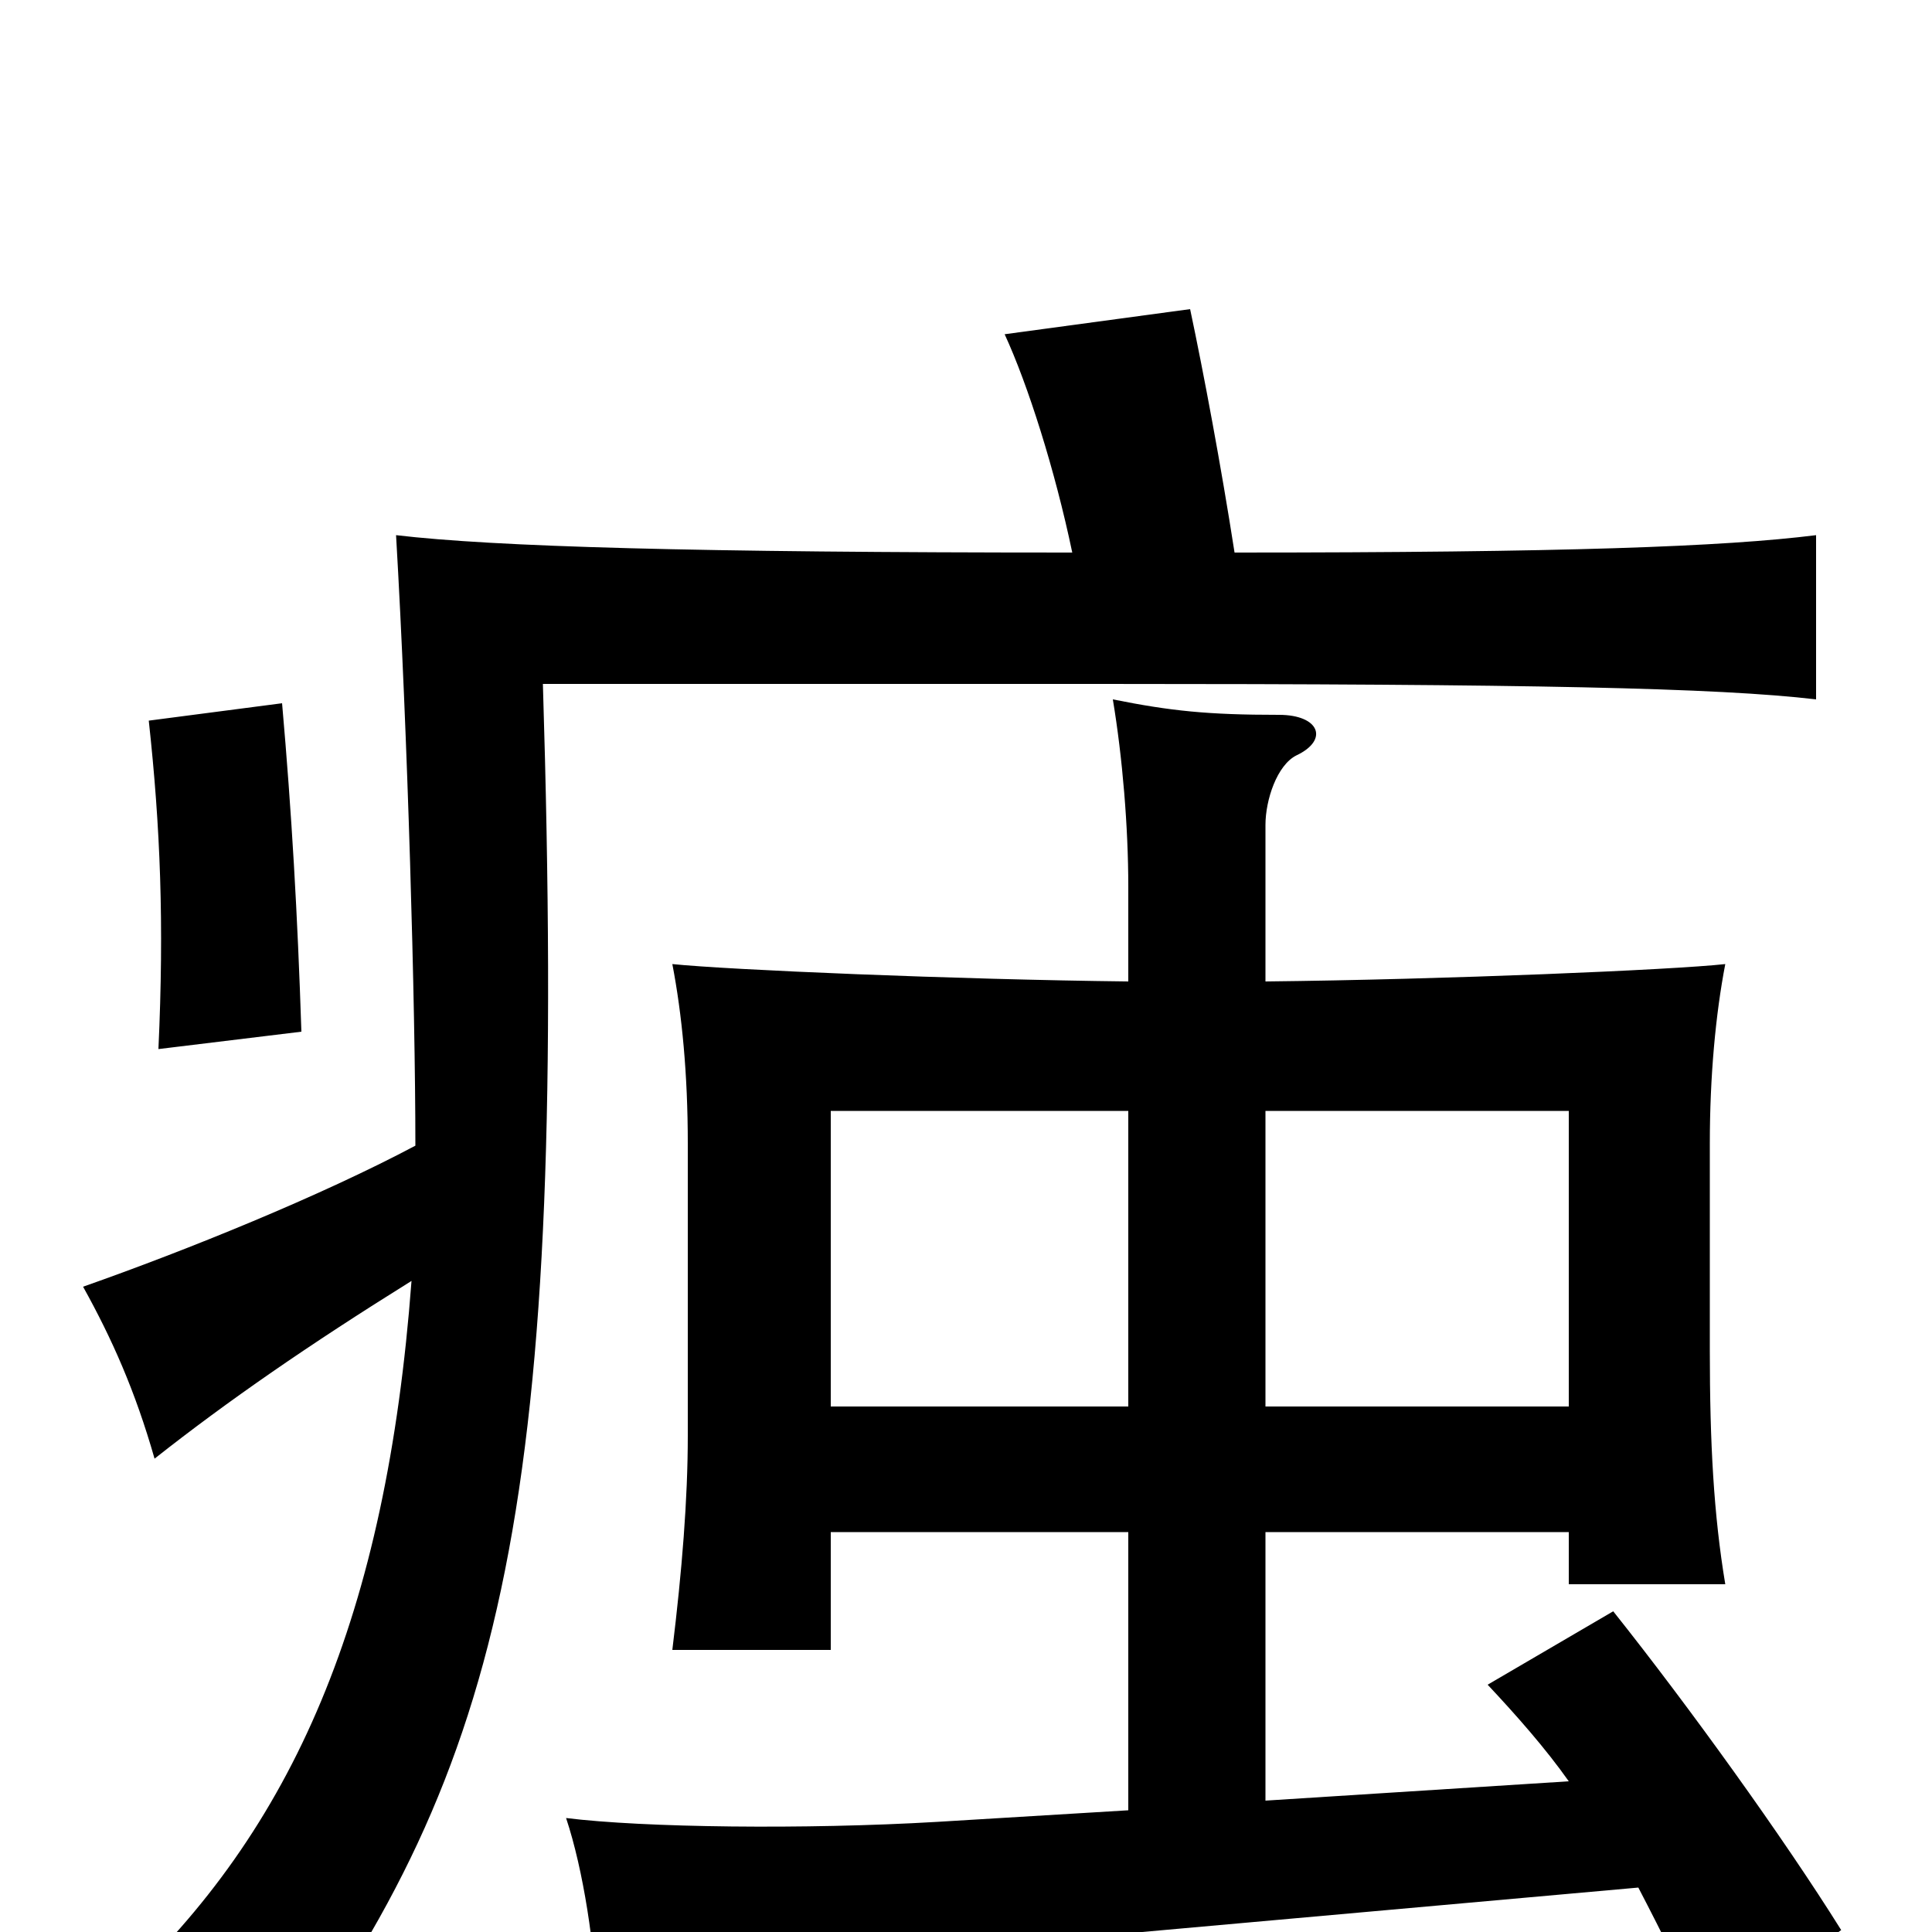<svg xmlns="http://www.w3.org/2000/svg" viewBox="0 -1000 1000 1000">
	<path fill="#000000" d="M430 -207H584V-63L485 -57C417 -53 333 -54 293 -59C302 -32 308 8 309 39C333 29 391 18 446 13L848 -23C861 2 873 26 883 50L953 -1C923 -49 874 -117 835 -166L770 -128C785 -112 800 -95 812 -78L655 -68V-207H812V-180H893C887 -216 885 -253 885 -301V-408C885 -443 888 -475 893 -501C866 -498 748 -493 655 -492V-573C655 -586 661 -604 671 -609C688 -617 683 -630 662 -630C625 -630 606 -632 576 -638C581 -608 584 -572 584 -541V-492C495 -493 377 -498 348 -501C353 -475 356 -444 356 -408V-257C356 -224 353 -187 348 -146H430ZM584 -425V-272H430V-425ZM812 -272H655V-425H812ZM215 -407C166 -381 97 -353 43 -334C58 -307 70 -280 80 -245C118 -275 160 -304 213 -337C200 -164 152 -53 61 31C101 46 119 57 142 76C262 -87 294 -222 281 -646H571C792 -646 889 -644 940 -638V-723C892 -717 810 -714 639 -714C632 -759 623 -807 616 -840L520 -827C532 -801 546 -757 555 -714C359 -714 256 -717 205 -723C211 -620 215 -480 215 -407ZM156 -466C154 -527 151 -579 146 -636L77 -627C83 -572 85 -522 82 -457Z"/>
</svg>
